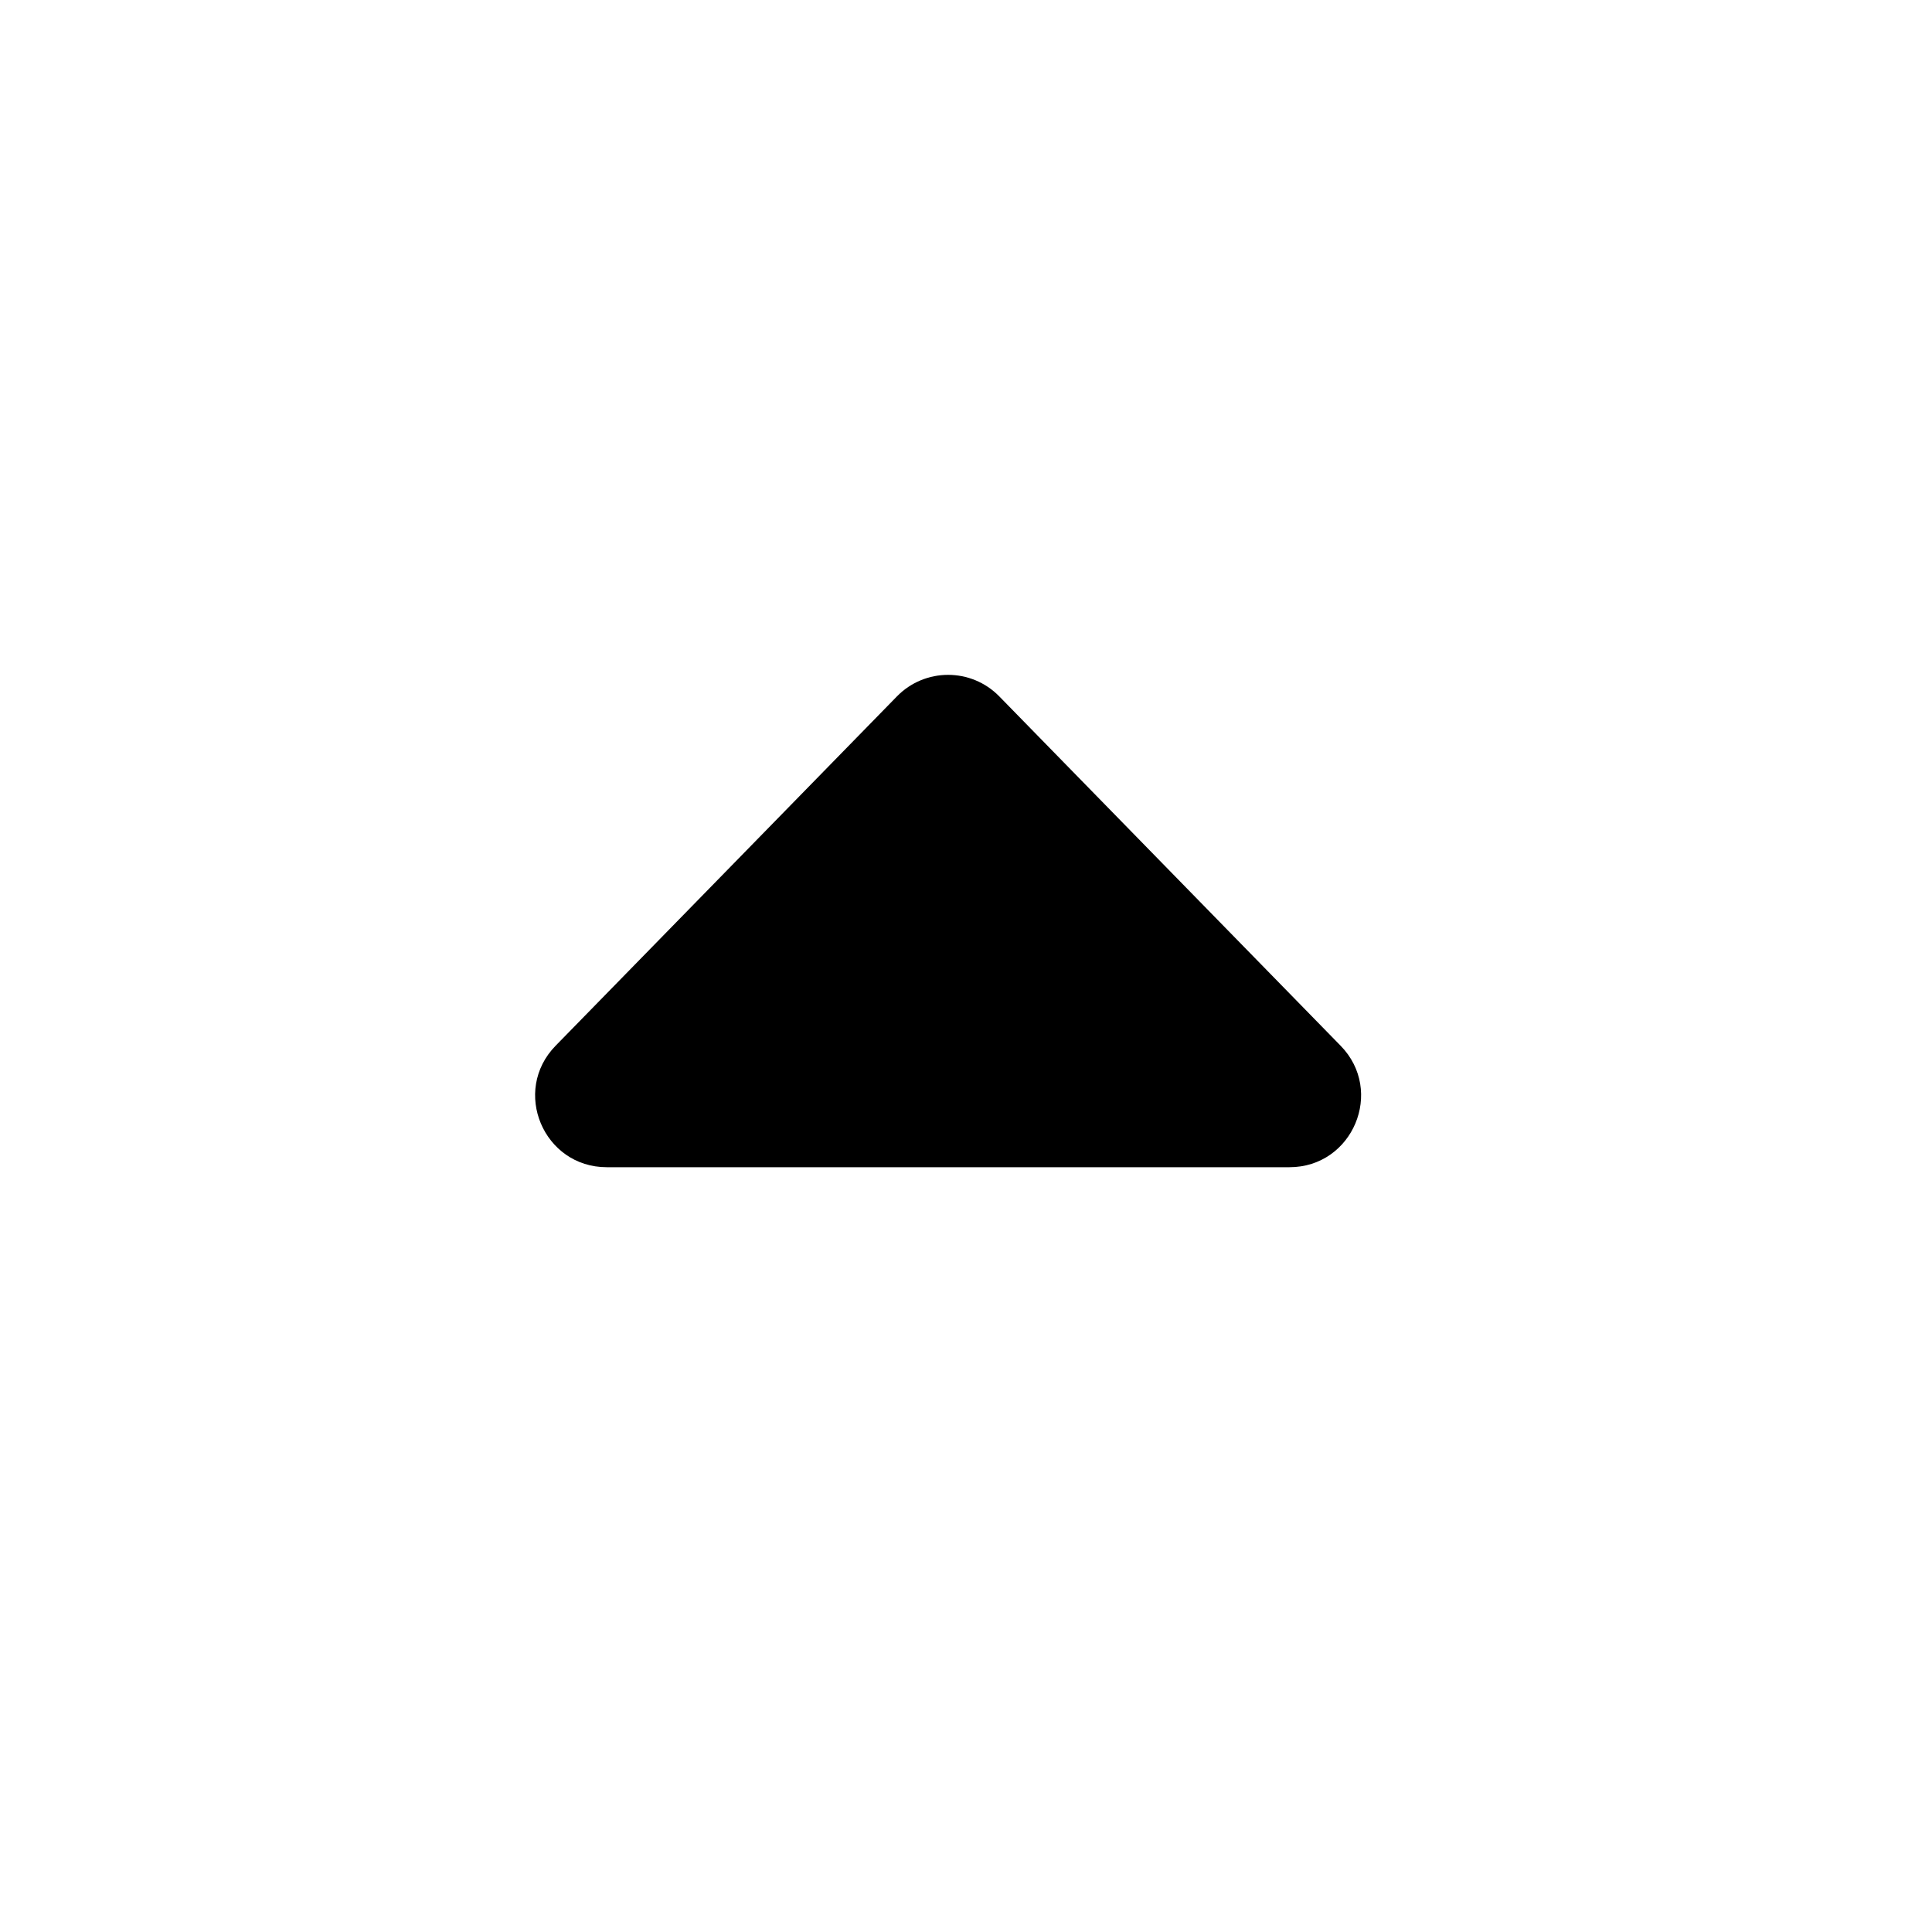 <svg width="27" height="27" viewBox="0 0 27 27" fill="none" xmlns="http://www.w3.org/2000/svg">
<path d="M12.535 9.732C12.927 9.331 13.573 9.331 13.965 9.732L18.735 14.614C19.354 15.247 18.905 16.312 18.02 16.312H8.48C7.595 16.312 7.146 15.247 7.765 14.614L12.535 9.732Z" fill="black"/>
</svg>
